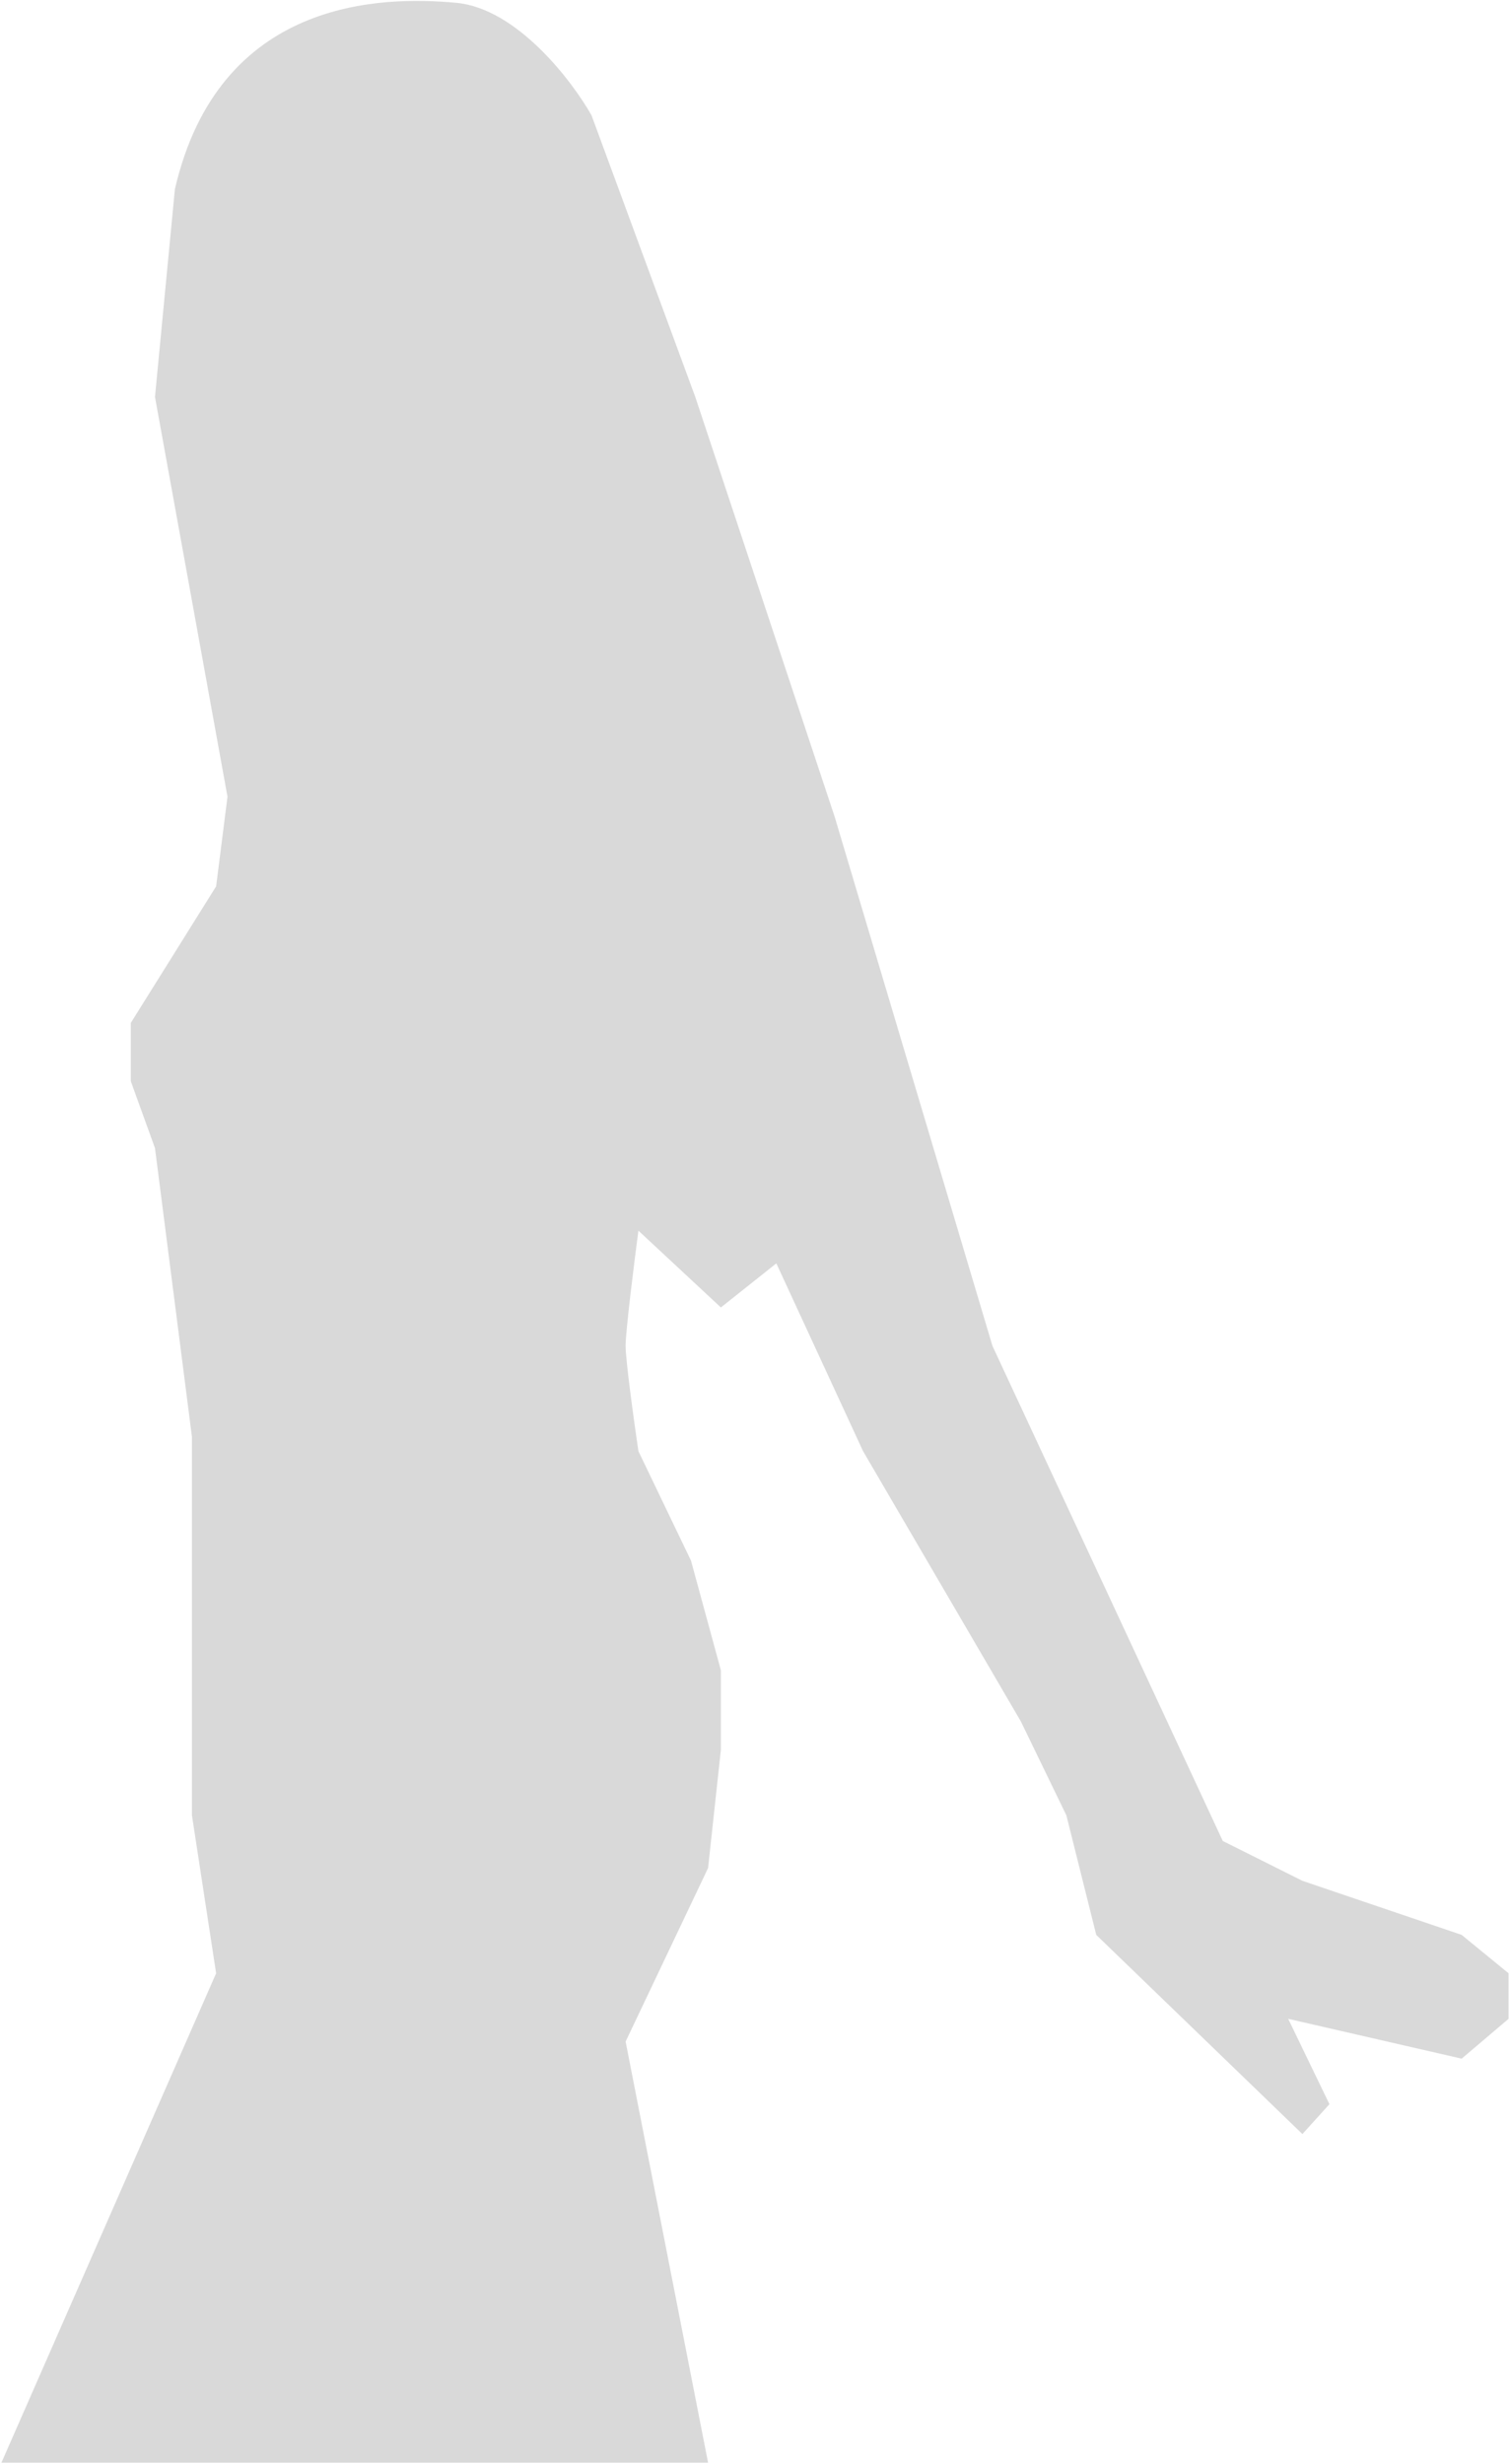 <svg width="531" height="866" viewBox="0 0 531 866" fill="none" xmlns="http://www.w3.org/2000/svg">
<path id="giselle" d="M54.5 139.5L61.5 66.5C77 -0.5 134 -1.5 160.5 1C181.7 3 201 28.167 208 40.5L244.5 139.5L293.5 287L349 473L430 647L458 661L514 680L530.5 693.5V709.5L514 723.5L453 709.5L467.5 739.5L458 750L385.5 680L375 638L359 605L303.5 510L273 444L253.5 459.5L224.5 432.5C223 443.833 220 467.8 220 473C220 478.2 223 499.833 224.5 510L243 548.5L253.5 587V615L249 656.5L220 717.5L249 865.5H0.5L76 693.5L67.5 638V569.5V505L54.5 403.5L46 380V359.5L76 311.5L80 280L54.5 139.5Z" fill="#D9D9D9"/>
</svg>
